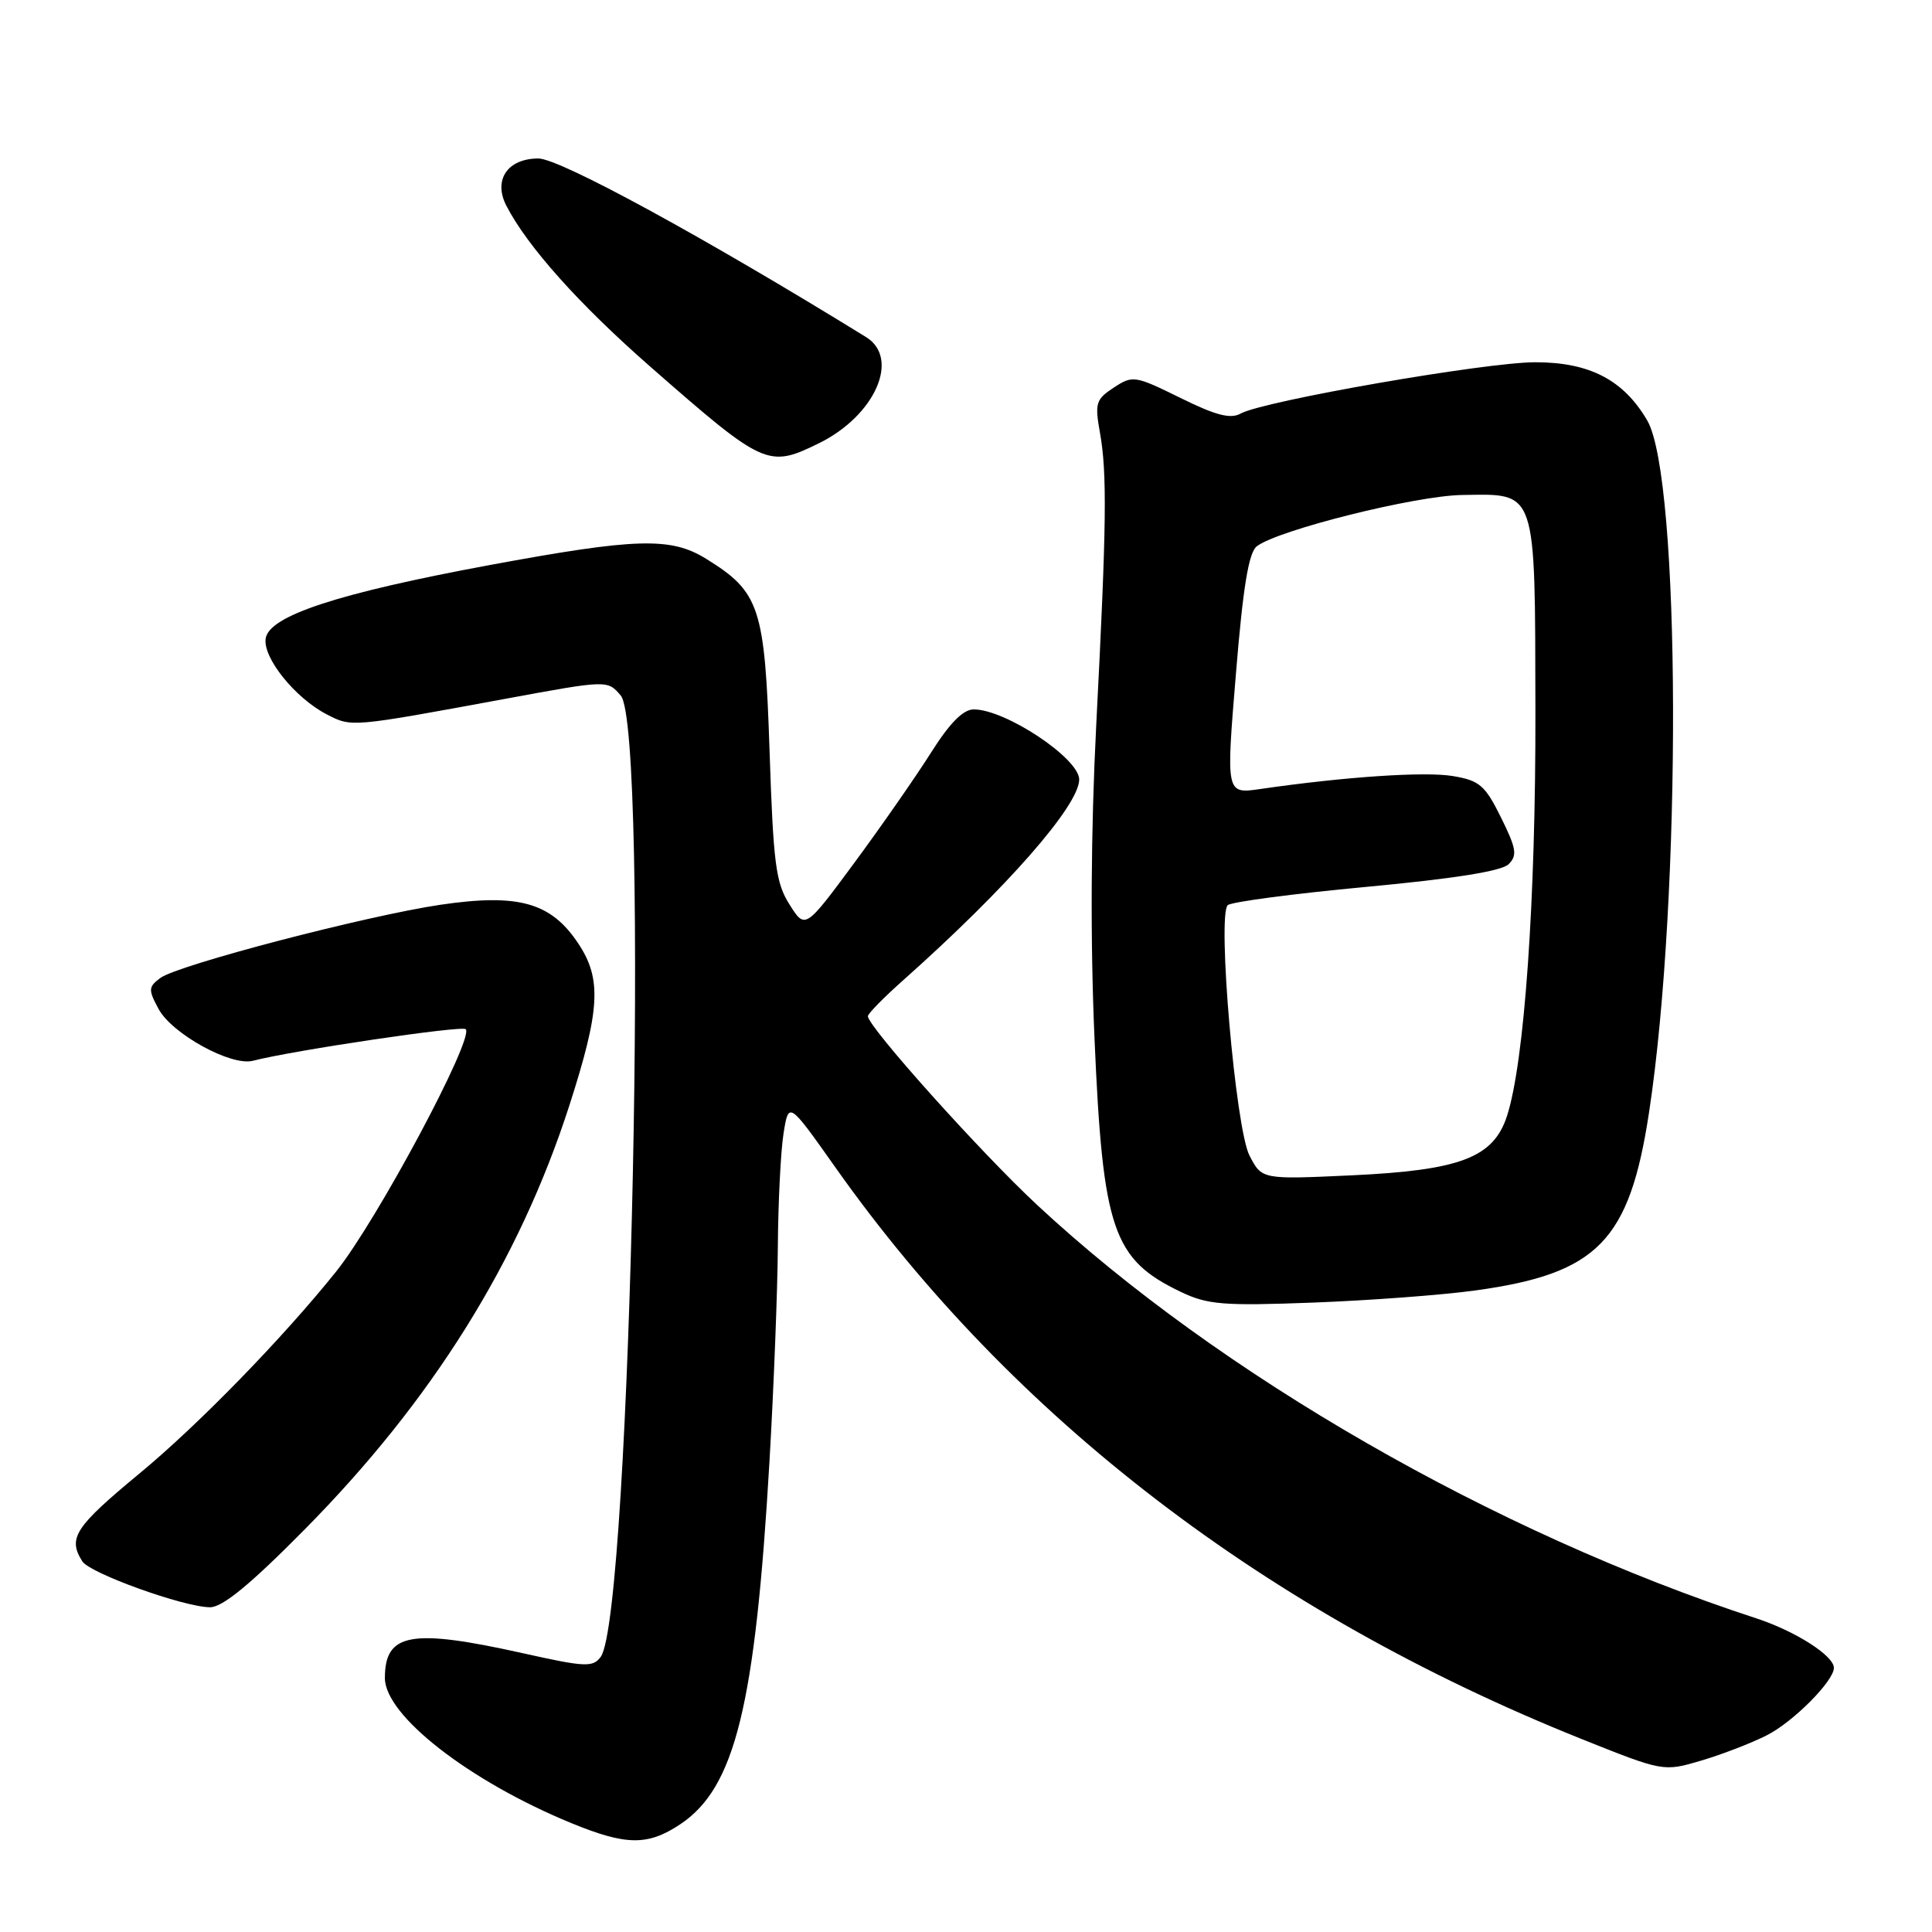 <?xml version="1.0" encoding="UTF-8" standalone="no"?>
<!DOCTYPE svg PUBLIC "-//W3C//DTD SVG 1.1//EN" "http://www.w3.org/Graphics/SVG/1.1/DTD/svg11.dtd" >
<svg xmlns="http://www.w3.org/2000/svg" xmlns:xlink="http://www.w3.org/1999/xlink" version="1.1" viewBox="0 0 256 256">
 <g >
 <path fill="currentColor"
d=" M 90.10 241.75 C 97.40 236.91 100.07 226.09 101.96 193.64 C 102.53 183.82 103.03 170.99 103.07 165.14 C 103.11 159.29 103.45 152.57 103.82 150.21 C 104.50 145.92 104.50 145.92 110.71 154.71 C 134.17 187.91 167.80 213.68 209.45 230.38 C 220.41 234.77 220.41 234.77 225.45 233.28 C 228.23 232.45 232.13 230.95 234.12 229.93 C 237.63 228.15 243.00 222.74 243.00 221.00 C 243.00 219.39 237.88 216.12 232.69 214.43 C 198.02 203.09 161.59 182.15 137.41 159.65 C 129.92 152.68 115.00 136.04 115.00 134.65 C 115.00 134.31 117.14 132.14 119.75 129.82 C 133.38 117.69 142.99 106.73 143.00 103.29 C 143.00 100.49 133.24 94.00 129.03 94.00 C 127.62 94.00 125.84 95.80 123.35 99.75 C 121.35 102.91 116.79 109.47 113.21 114.32 C 106.69 123.14 106.69 123.14 104.62 119.86 C 102.79 116.98 102.47 114.48 101.97 99.48 C 101.34 80.44 100.68 78.44 93.56 74.04 C 88.88 71.14 84.31 71.28 64.90 74.87 C 44.74 78.61 35.63 81.60 35.20 84.62 C 34.83 87.18 39.11 92.49 43.28 94.65 C 46.63 96.37 46.33 96.40 67.00 92.59 C 80.50 90.10 80.50 90.10 82.25 92.16 C 86.06 96.65 83.61 214.04 79.60 219.54 C 78.56 220.95 77.56 220.91 69.24 219.05 C 54.44 215.76 51.00 216.38 51.00 222.35 C 51.00 227.31 62.17 236.01 75.70 241.57 C 82.96 244.55 85.81 244.59 90.10 241.75 Z  M 40.32 202.71 C 57.24 185.61 68.75 167.19 75.42 146.55 C 79.52 133.83 79.76 129.74 76.64 125.04 C 73.02 119.57 68.71 118.36 58.33 119.89 C 48.47 121.36 23.54 127.87 21.24 129.59 C 19.66 130.77 19.63 131.14 21.01 133.69 C 22.78 136.99 30.62 141.30 33.50 140.56 C 38.84 139.18 61.20 135.86 61.71 136.37 C 62.88 137.55 49.96 161.73 44.53 168.50 C 37.44 177.34 26.27 188.81 18.50 195.23 C 9.91 202.34 8.95 203.80 10.91 206.89 C 11.91 208.47 24.32 212.94 27.82 212.97 C 29.46 212.99 33.15 209.97 40.32 202.71 Z  M 195.50 170.99 C 211.71 168.76 215.92 164.44 218.51 147.38 C 222.86 118.79 222.71 63.33 218.27 55.72 C 215.13 50.34 210.63 48.00 203.44 48.00 C 196.81 48.00 167.39 53.13 164.39 54.80 C 163.05 55.55 161.09 55.04 156.40 52.72 C 150.38 49.76 150.09 49.71 147.58 51.36 C 145.22 52.90 145.05 53.43 145.74 57.28 C 146.71 62.67 146.63 69.49 145.26 96.00 C 144.54 110.04 144.46 124.50 145.03 137.67 C 146.13 163.01 147.45 166.87 156.50 171.20 C 160.03 172.88 162.10 173.05 174.00 172.60 C 181.43 172.32 191.10 171.60 195.50 170.99 Z  M 108.50 58.74 C 115.94 55.09 119.32 47.48 114.75 44.66 C 93.23 31.39 74.16 21.00 71.34 21.00 C 67.26 21.00 65.33 23.83 67.09 27.25 C 69.88 32.66 76.71 40.30 86.16 48.58 C 101.24 61.79 101.78 62.04 108.50 58.74 Z  M 165.56 153.11 C 163.72 149.55 161.27 121.31 162.68 119.94 C 163.13 119.51 171.38 118.42 181.00 117.52 C 192.61 116.44 198.97 115.43 199.89 114.52 C 201.08 113.35 200.93 112.44 198.89 108.32 C 196.78 104.05 196.04 103.42 192.50 102.83 C 188.83 102.21 178.21 102.92 166.98 104.55 C 162.45 105.21 162.45 105.21 163.76 89.35 C 164.71 77.73 165.46 73.20 166.54 72.38 C 169.41 70.21 187.53 65.69 193.71 65.59 C 203.71 65.44 203.39 64.50 203.45 94.23 C 203.50 119.35 201.99 140.80 199.68 147.89 C 197.88 153.40 193.49 155.07 179.07 155.74 C 167.20 156.29 167.20 156.29 165.56 153.11 Z "/>
</g>
</svg>